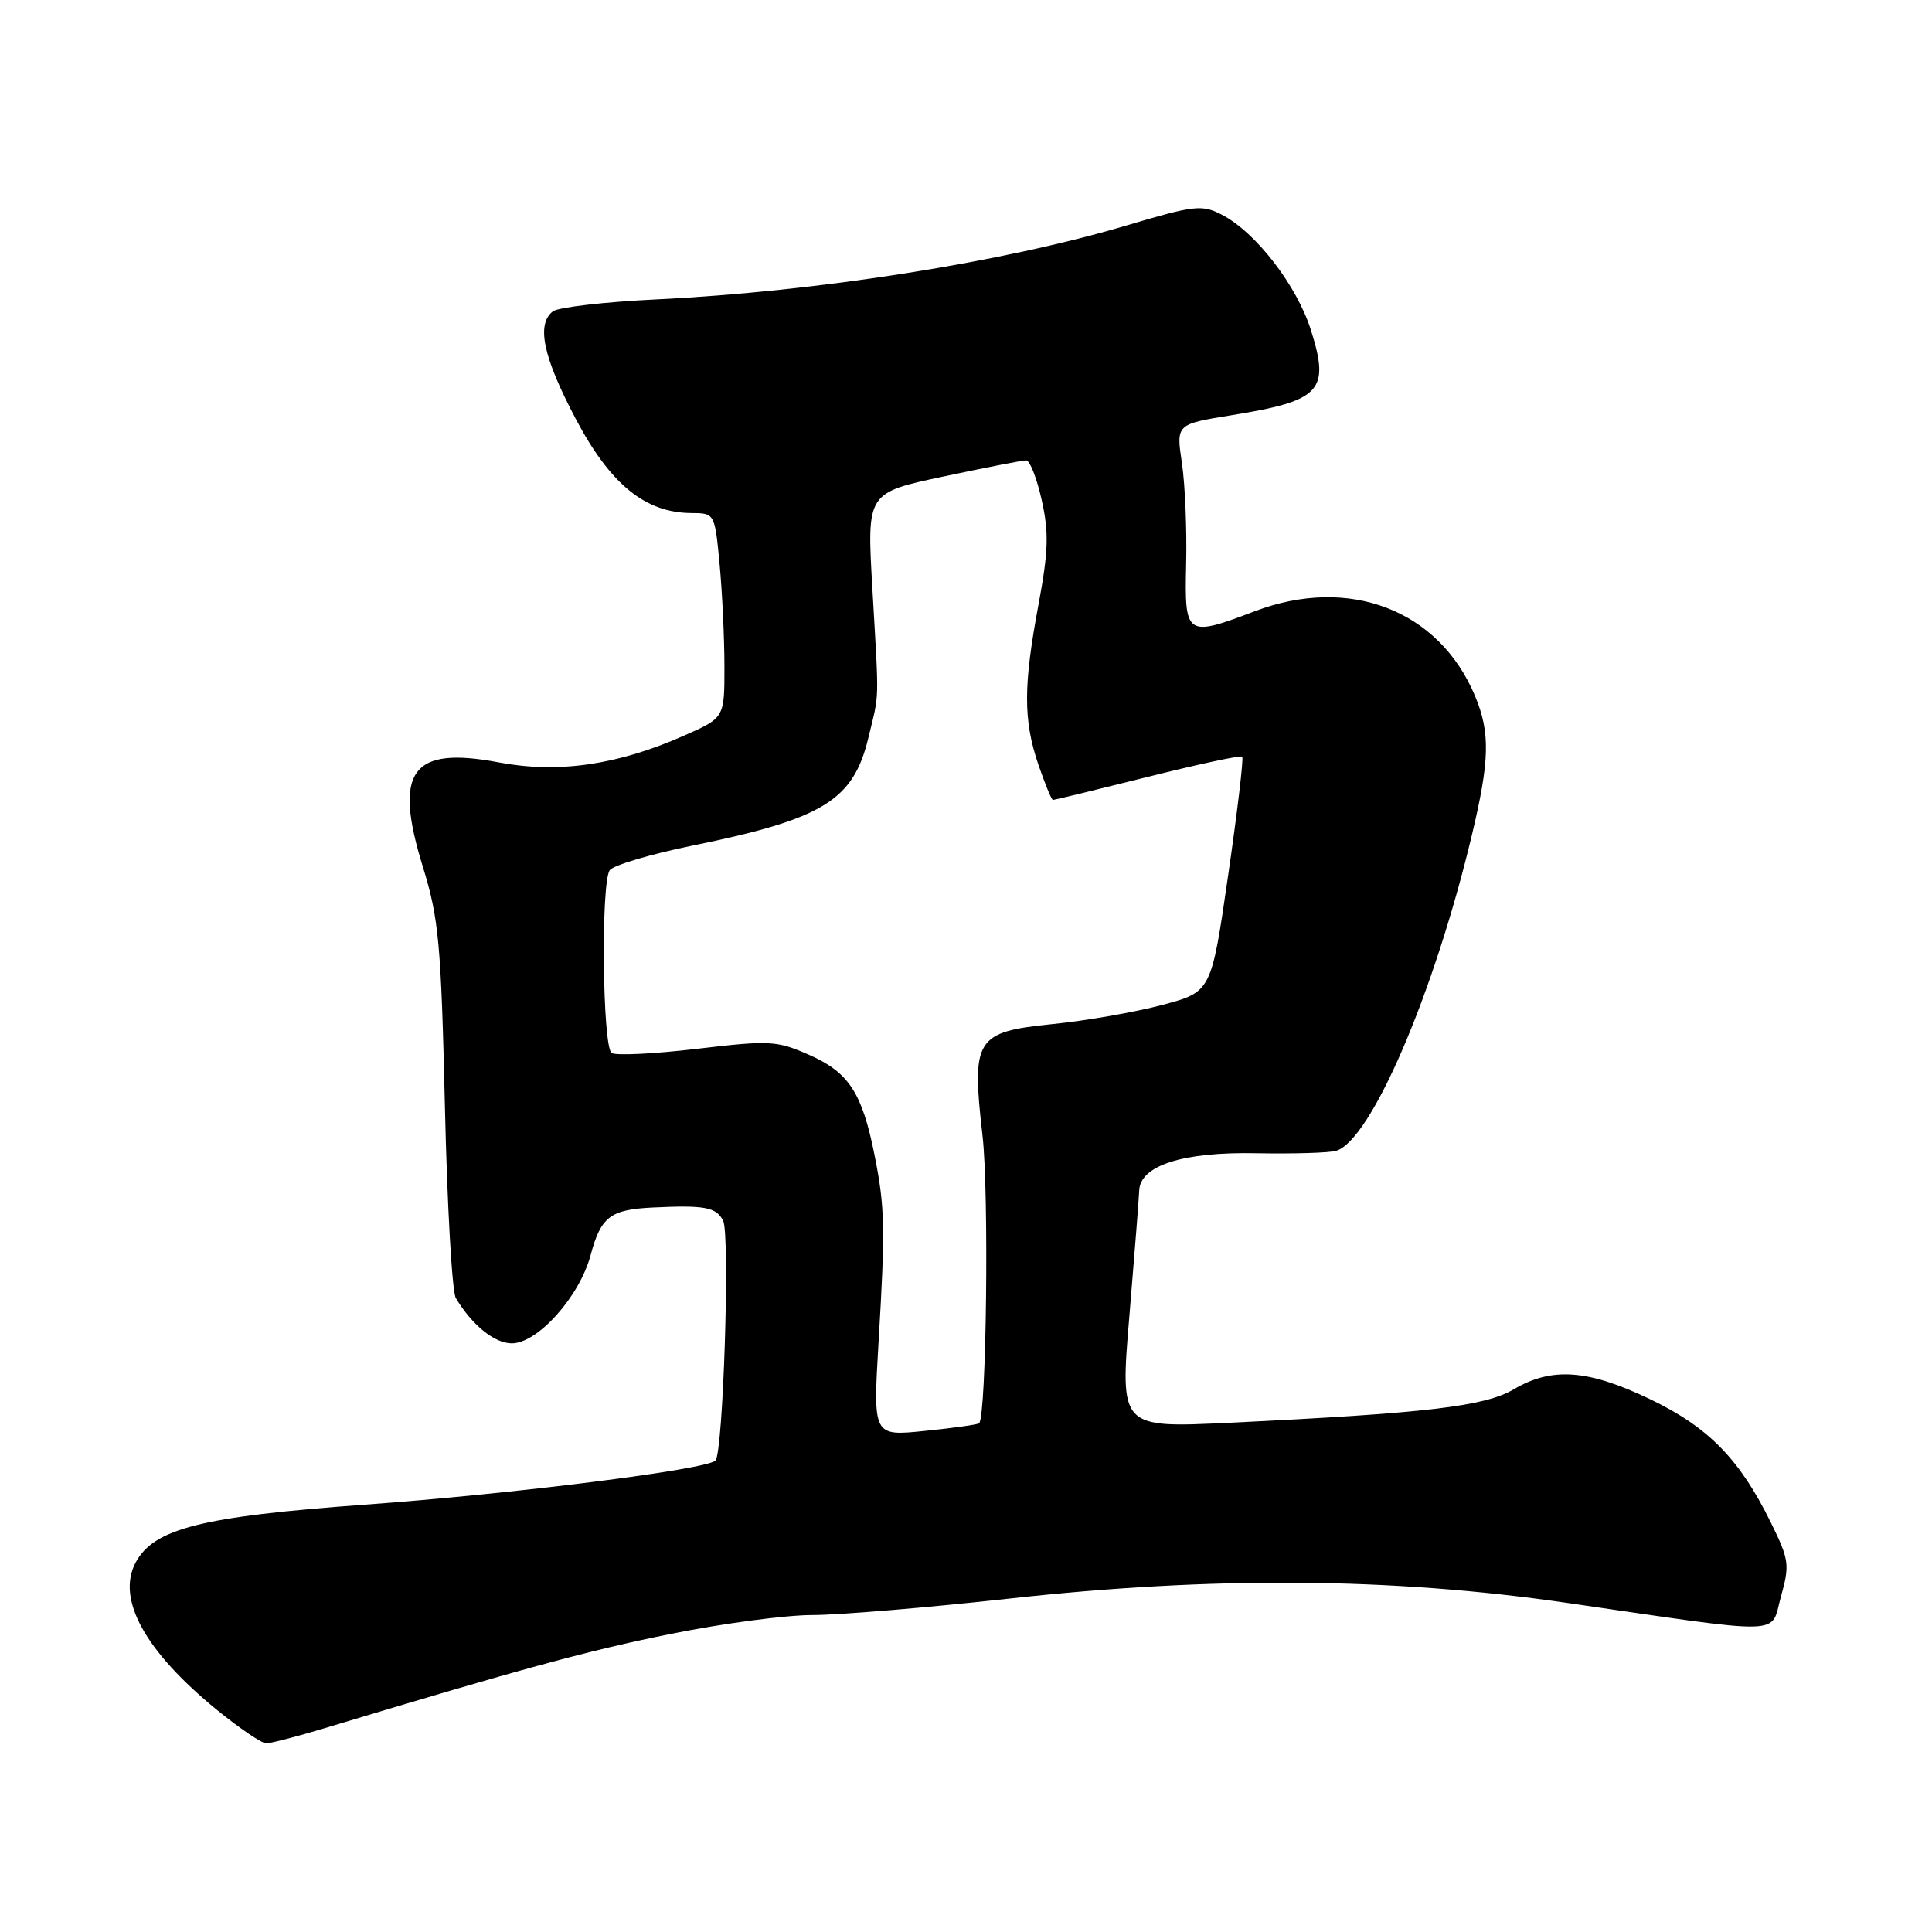 <?xml version="1.0" encoding="UTF-8" standalone="no"?>
<!DOCTYPE svg PUBLIC "-//W3C//DTD SVG 1.1//EN" "http://www.w3.org/Graphics/SVG/1.1/DTD/svg11.dtd" >
<svg xmlns="http://www.w3.org/2000/svg" xmlns:xlink="http://www.w3.org/1999/xlink" version="1.1" viewBox="0 0 256 256">
 <g >
 <path fill="currentColor"
d=" M 42.93 229.02 C 69.09 221.12 77.99 218.69 88.89 216.50 C 95.70 215.12 104.13 214.00 107.63 214.00 C 111.12 214.00 122.87 213.02 133.74 211.82 C 160.73 208.84 184.36 209.02 207.50 212.37 C 237.19 216.67 234.53 216.75 235.99 211.53 C 237.16 207.35 237.07 206.66 234.66 201.77 C 230.51 193.32 226.37 189.10 218.60 185.38 C 210.42 181.46 205.62 181.11 200.58 184.09 C 196.73 186.36 189.05 187.26 162.95 188.52 C 148.40 189.22 148.40 189.22 149.65 174.36 C 150.33 166.19 150.92 158.72 150.95 157.78 C 151.05 154.43 156.75 152.61 166.48 152.81 C 171.43 152.90 176.19 152.76 177.08 152.48 C 181.69 151.01 189.98 131.74 194.99 110.83 C 197.40 100.78 197.49 97.10 195.45 92.22 C 190.68 80.81 178.77 76.24 166.24 81.00 C 157.15 84.45 156.95 84.31 157.17 74.75 C 157.28 70.21 157.03 64.18 156.61 61.36 C 155.84 56.21 155.84 56.21 163.17 55.02 C 175.03 53.11 176.25 51.80 173.71 43.76 C 171.85 37.84 166.40 30.78 161.92 28.46 C 159.26 27.08 158.30 27.19 149.22 29.89 C 132.71 34.79 108.22 38.64 87.00 39.67 C 80.12 40.00 73.94 40.72 73.25 41.26 C 71.05 43.00 71.96 47.30 76.28 55.49 C 80.87 64.18 85.49 67.95 91.61 67.98 C 94.71 68.00 94.71 68.01 95.35 74.75 C 95.70 78.46 95.99 84.56 95.99 88.31 C 96.00 95.11 96.00 95.11 90.65 97.47 C 81.84 101.37 73.98 102.51 66.09 101.02 C 54.50 98.83 52.09 102.15 56.05 114.92 C 58.14 121.69 58.45 125.08 58.95 146.50 C 59.25 159.70 59.90 171.18 60.40 172.00 C 62.55 175.59 65.53 178.00 67.81 178.00 C 71.25 178.00 76.79 171.81 78.26 166.31 C 79.62 161.22 80.87 160.27 86.51 160.00 C 93.40 159.67 94.90 159.95 95.82 161.75 C 96.75 163.60 95.83 192.51 94.80 193.53 C 93.60 194.73 67.95 197.96 48.27 199.38 C 26.69 200.95 20.39 202.54 17.98 207.03 C 15.39 211.88 19.22 218.81 28.79 226.61 C 31.76 229.02 34.67 231.00 35.27 231.00 C 35.87 231.00 39.32 230.11 42.93 229.02 Z  M 116.41 177.90 C 117.32 162.66 117.26 159.95 115.87 153.00 C 114.23 144.80 112.47 142.10 107.25 139.79 C 102.93 137.88 102.02 137.83 92.38 138.97 C 86.73 139.64 81.63 139.89 81.05 139.53 C 79.84 138.78 79.60 117.18 80.78 115.32 C 81.20 114.67 86.13 113.20 91.74 112.05 C 109.06 108.52 113.06 106.07 115.06 97.78 C 116.55 91.58 116.49 93.59 115.59 77.90 C 114.86 65.30 114.86 65.30 124.97 63.15 C 130.53 61.97 135.48 61.00 135.97 61.00 C 136.46 61.00 137.39 63.37 138.03 66.26 C 139.00 70.58 138.92 73.06 137.61 80.09 C 135.59 90.86 135.58 95.42 137.59 101.32 C 138.47 103.89 139.34 106.00 139.52 106.00 C 139.71 106.00 145.34 104.63 152.05 102.95 C 158.75 101.27 164.39 100.06 164.60 100.26 C 164.80 100.46 163.96 107.56 162.73 116.03 C 160.50 131.43 160.50 131.43 154.00 133.16 C 150.43 134.11 143.90 135.25 139.51 135.69 C 129.25 136.73 128.71 137.59 130.19 150.50 C 131.06 158.07 130.71 187.62 129.74 188.59 C 129.57 188.76 126.34 189.22 122.56 189.60 C 115.68 190.31 115.68 190.31 116.41 177.90 Z "/>
</g>
</svg>
